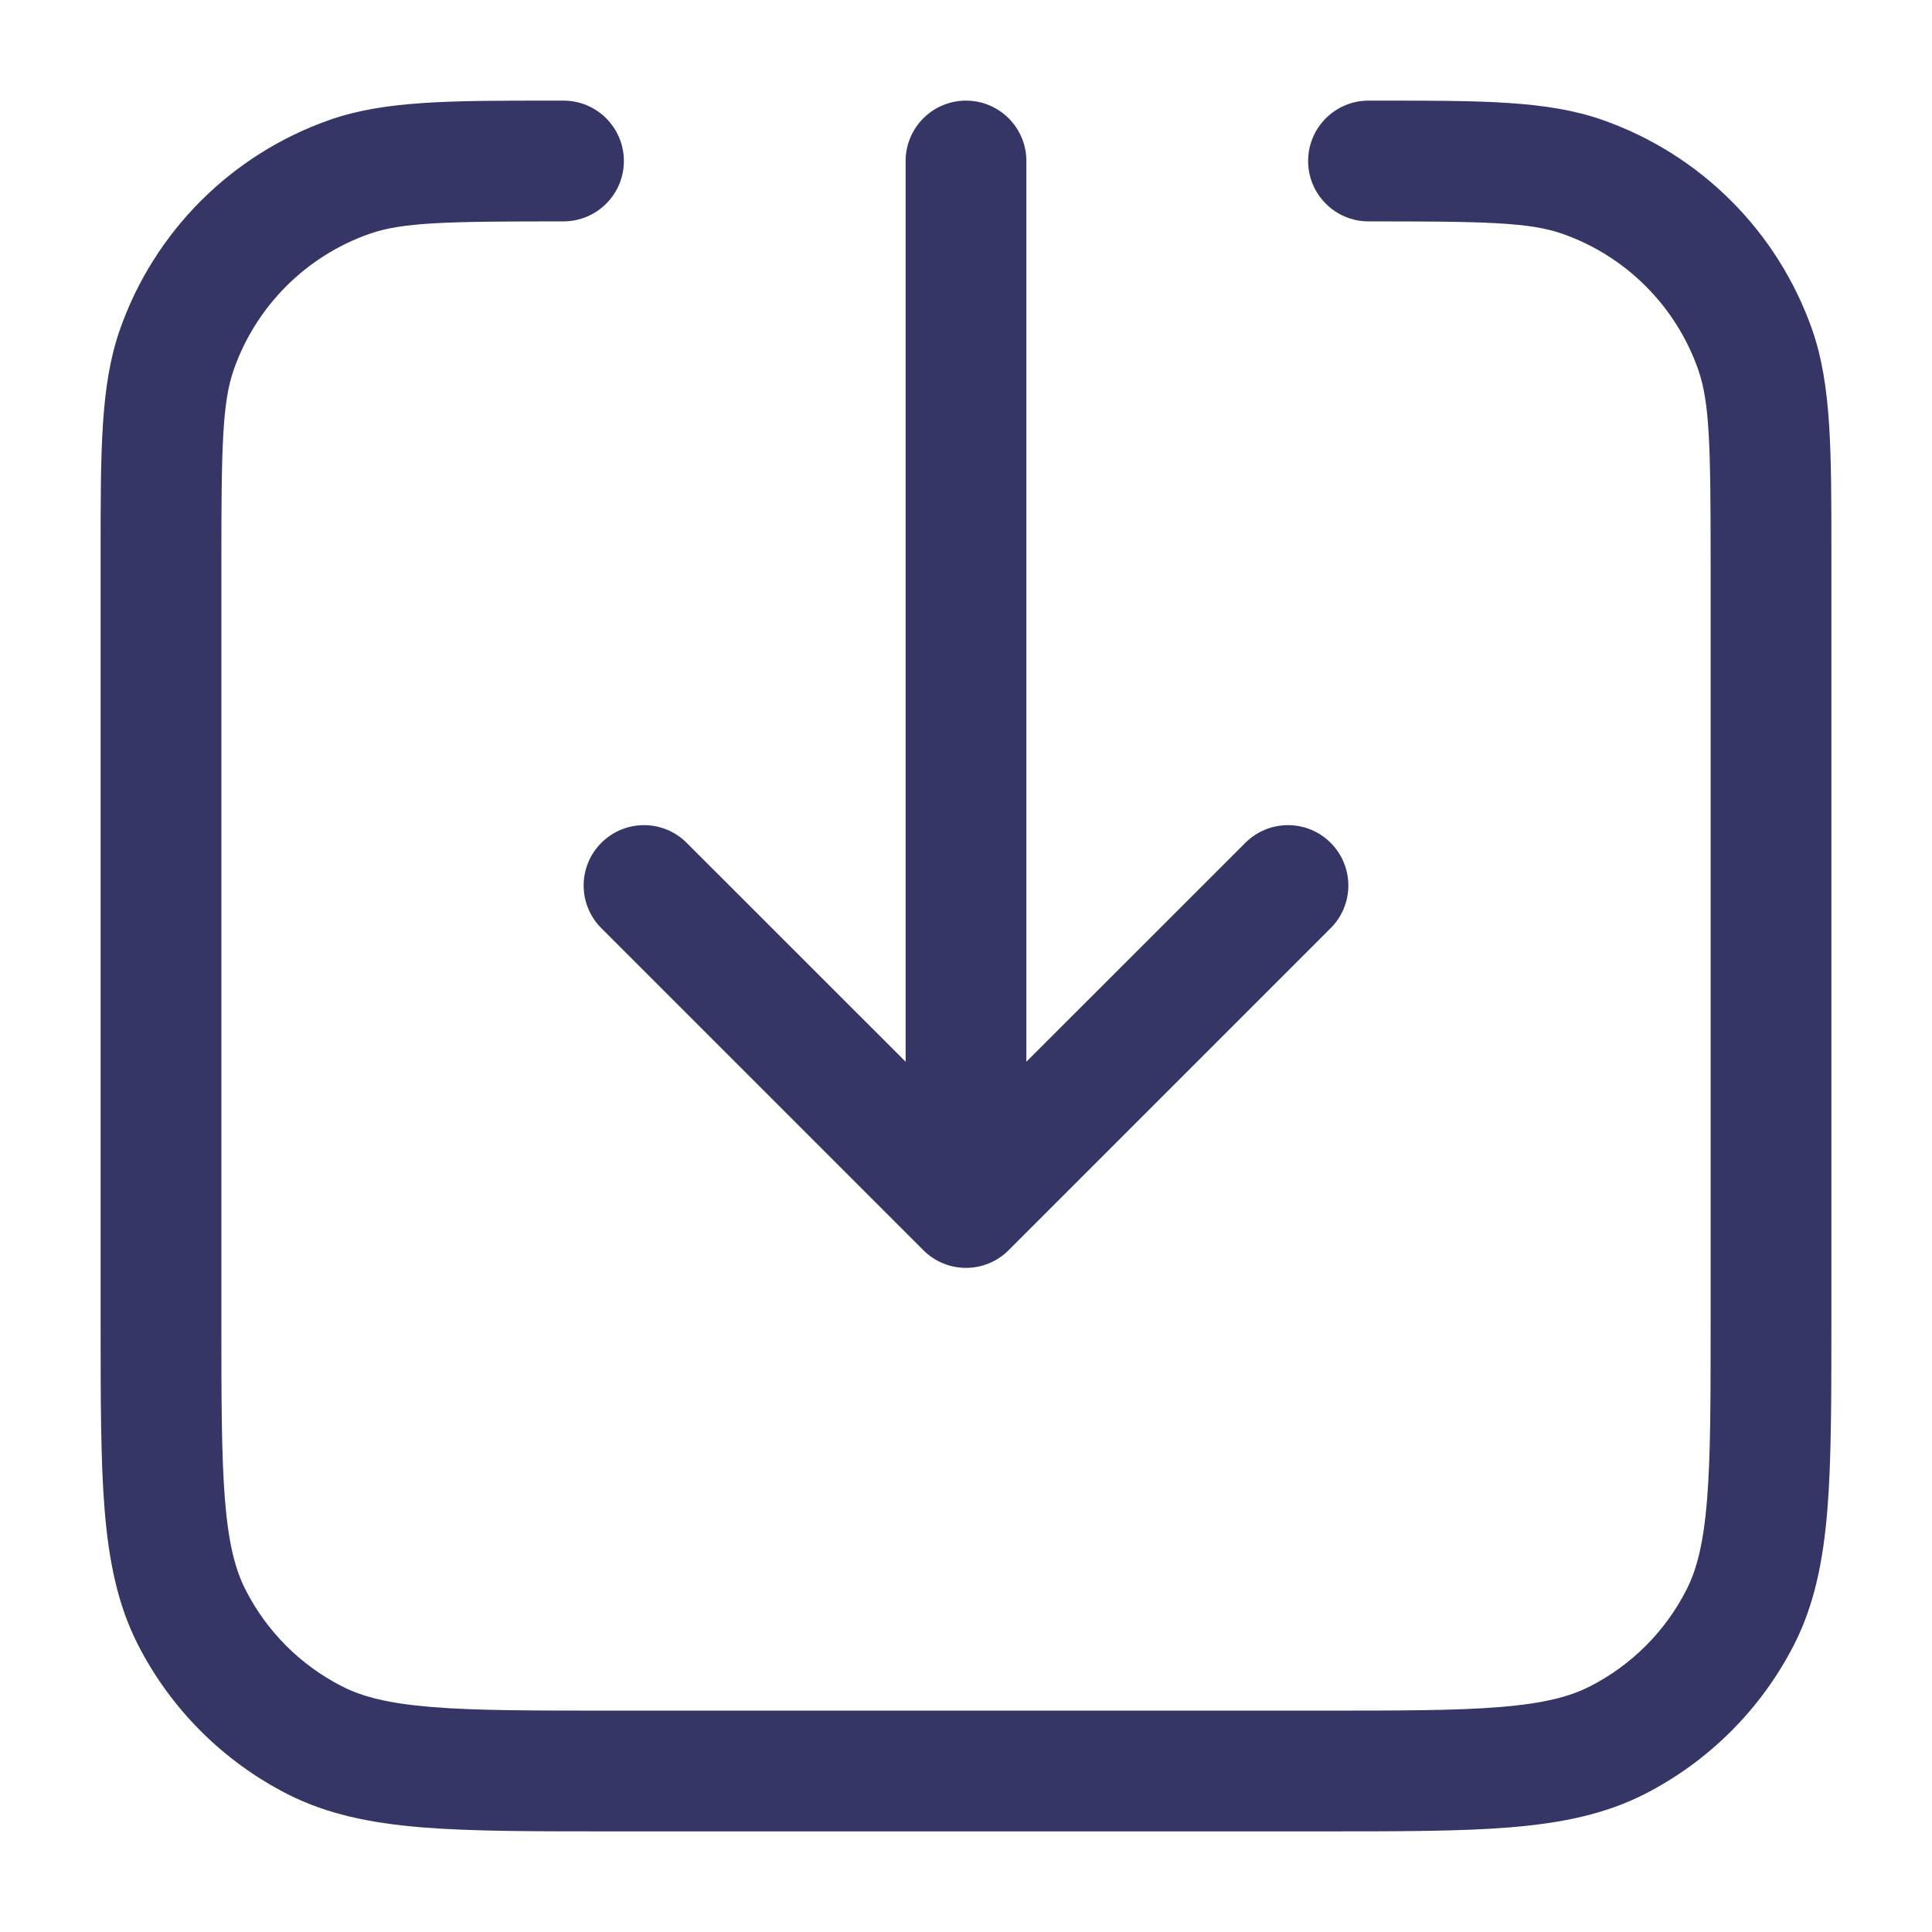 <svg width="24" height="24" viewBox="0 0 24 24" fill="none" xmlns="http://www.w3.org/2000/svg">
<path d="M6.843 1.25L7 1.25C7.414 1.25 7.75 1.586 7.75 2C7.75 2.414 7.414 2.75 7 2.75C5.541 2.75 5.003 2.761 4.592 2.904C3.802 3.181 3.181 3.802 2.904 4.592C2.761 5.003 2.75 5.541 2.75 7V16.4C2.75 17.392 2.751 18.092 2.795 18.638C2.839 19.175 2.922 19.497 3.05 19.748C3.313 20.266 3.734 20.687 4.252 20.95C4.503 21.078 4.825 21.161 5.362 21.205C5.908 21.25 6.608 21.25 7.6 21.25H16.4C17.392 21.25 18.092 21.25 18.638 21.205C19.175 21.161 19.497 21.078 19.748 20.95C20.266 20.687 20.687 20.266 20.95 19.748C21.078 19.497 21.161 19.175 21.205 18.638C21.25 18.092 21.25 17.392 21.25 16.4V7C21.25 5.541 21.239 5.003 21.096 4.592C20.819 3.802 20.198 3.181 19.408 2.904C18.998 2.761 18.459 2.75 17 2.75C16.586 2.75 16.25 2.414 16.25 2C16.25 1.586 16.586 1.25 17 1.25L17.157 1.25C18.402 1.25 19.22 1.249 19.904 1.489C21.125 1.916 22.084 2.876 22.512 4.096C22.751 4.78 22.75 5.598 22.75 6.843L22.75 16.433C22.75 17.385 22.75 18.146 22.7 18.76C22.648 19.39 22.54 19.932 22.287 20.43C21.879 21.229 21.229 21.879 20.43 22.287C19.932 22.54 19.39 22.648 18.76 22.7C18.146 22.75 17.385 22.75 16.433 22.75H7.567C6.615 22.75 5.854 22.75 5.24 22.7C4.61 22.648 4.068 22.54 3.571 22.287C2.771 21.879 2.121 21.229 1.713 20.43C1.46 19.932 1.352 19.39 1.3 18.76C1.25 18.146 1.25 17.385 1.25 16.433L1.25 6.843C1.25 5.598 1.249 4.78 1.489 4.096C1.916 2.876 2.876 1.916 4.096 1.489C4.78 1.249 5.598 1.25 6.843 1.25Z" fill="#353566"/>
<path d="M16.53 10.47C16.823 10.763 16.823 11.237 16.53 11.53L12.53 15.53C12.39 15.671 12.199 15.75 12 15.75C11.801 15.75 11.61 15.671 11.47 15.53L7.47 11.53C7.177 11.237 7.177 10.763 7.47 10.47C7.763 10.177 8.238 10.177 8.53 10.47L11.25 13.189V2C11.25 1.586 11.586 1.25 12 1.25C12.414 1.25 12.75 1.586 12.75 2V13.189L15.47 10.47C15.763 10.177 16.238 10.177 16.53 10.47Z" fill="#353566"/>
</svg>
